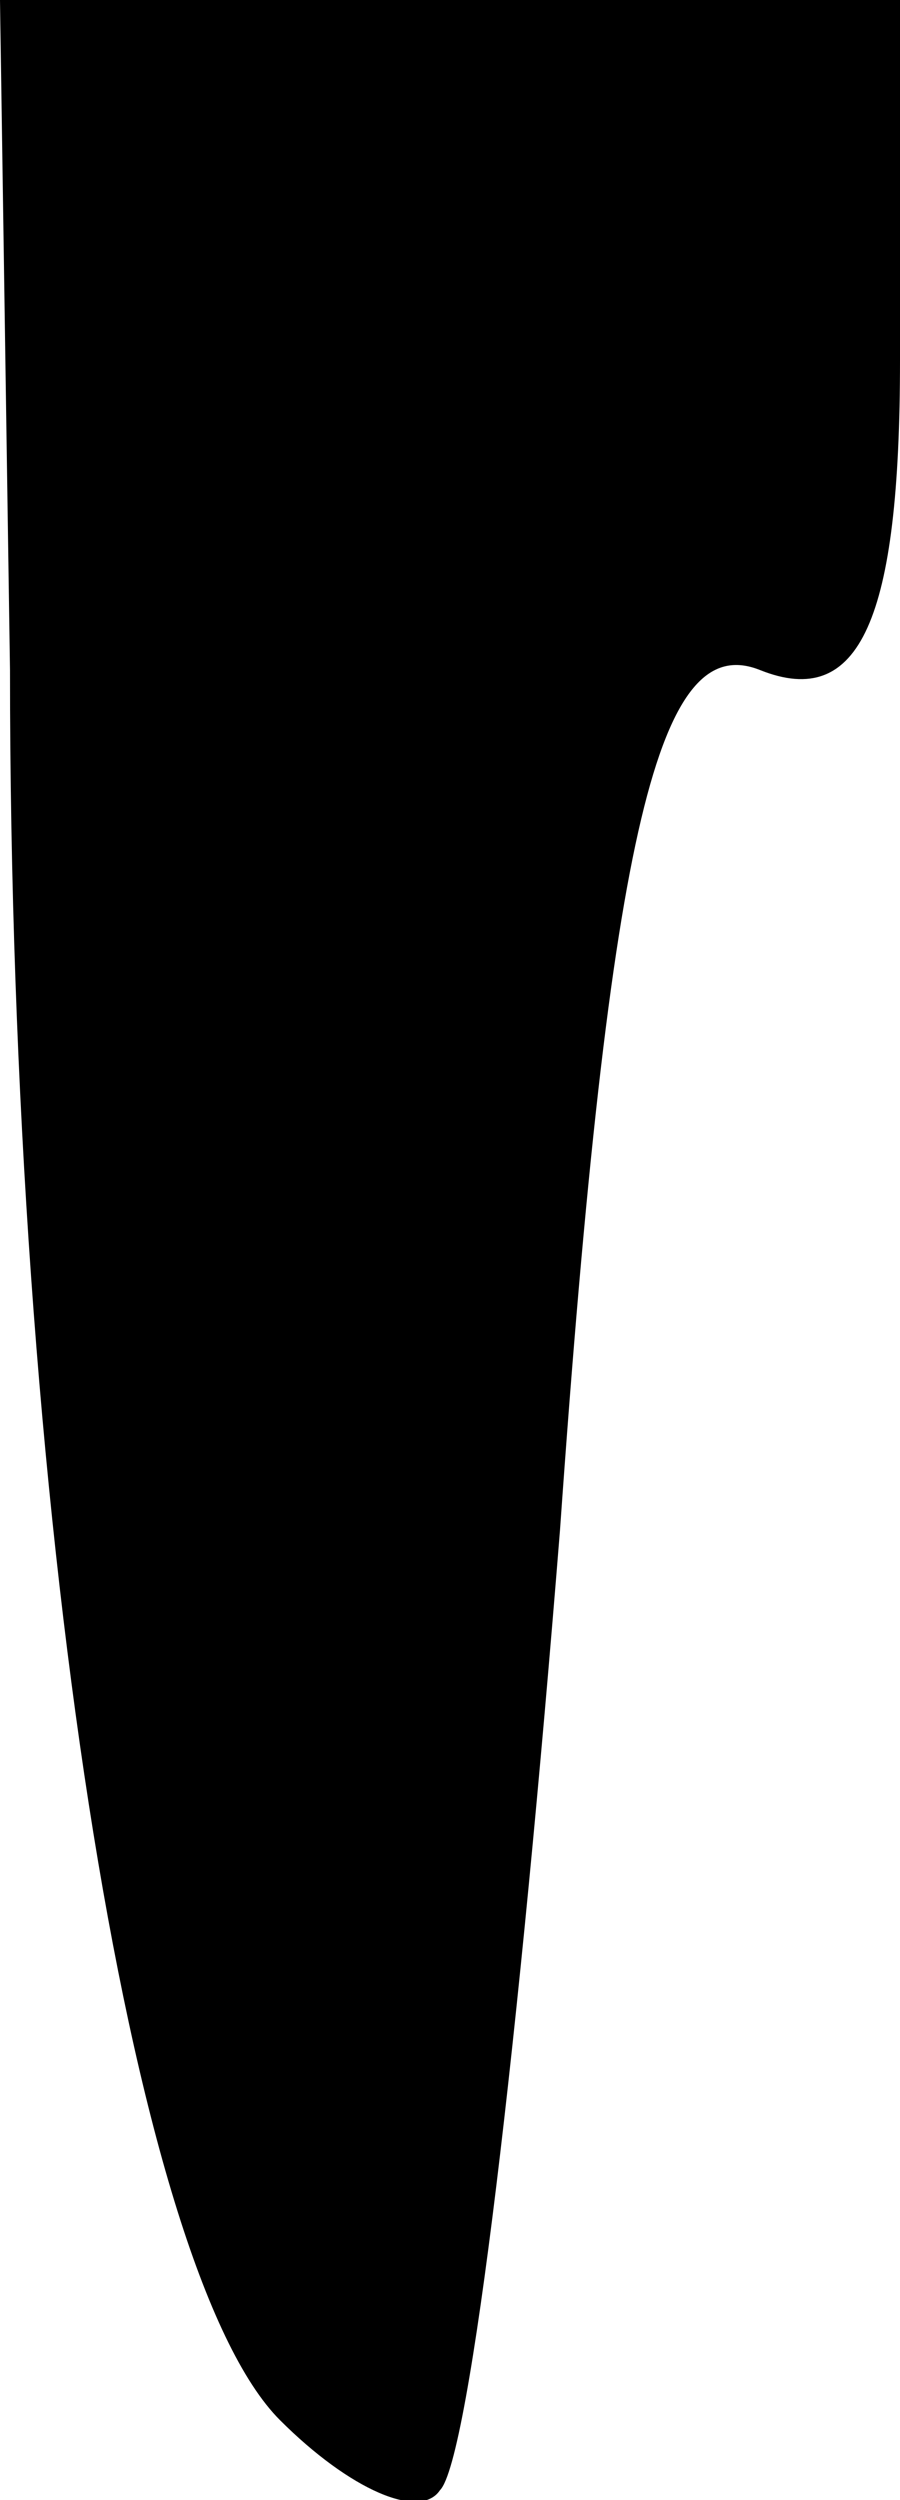<?xml version="1.0" standalone="no"?>
<!DOCTYPE svg PUBLIC "-//W3C//DTD SVG 20010904//EN"
 "http://www.w3.org/TR/2001/REC-SVG-20010904/DTD/svg10.dtd">
<svg version="1.0" xmlns="http://www.w3.org/2000/svg"
 width="9pt" height="25pt" viewBox="0 0 9 25"
 preserveAspectRatio="xMidYMid meet">
<g transform="translate(0,25) scale(0.1,-0.1)"
fill="#000000" stroke="none">
<path fill="#000000" stroke="none" d="M1 183 c0 -84 12 -160 27 -175 7 -7 14
-10 16 -7 3 3 8 46 12 96 5 71 10 90 20 86 10 -4 14 5 14 31 l0 36 -45 0 -45
0 1 -67z"/>
</g>
</svg>
